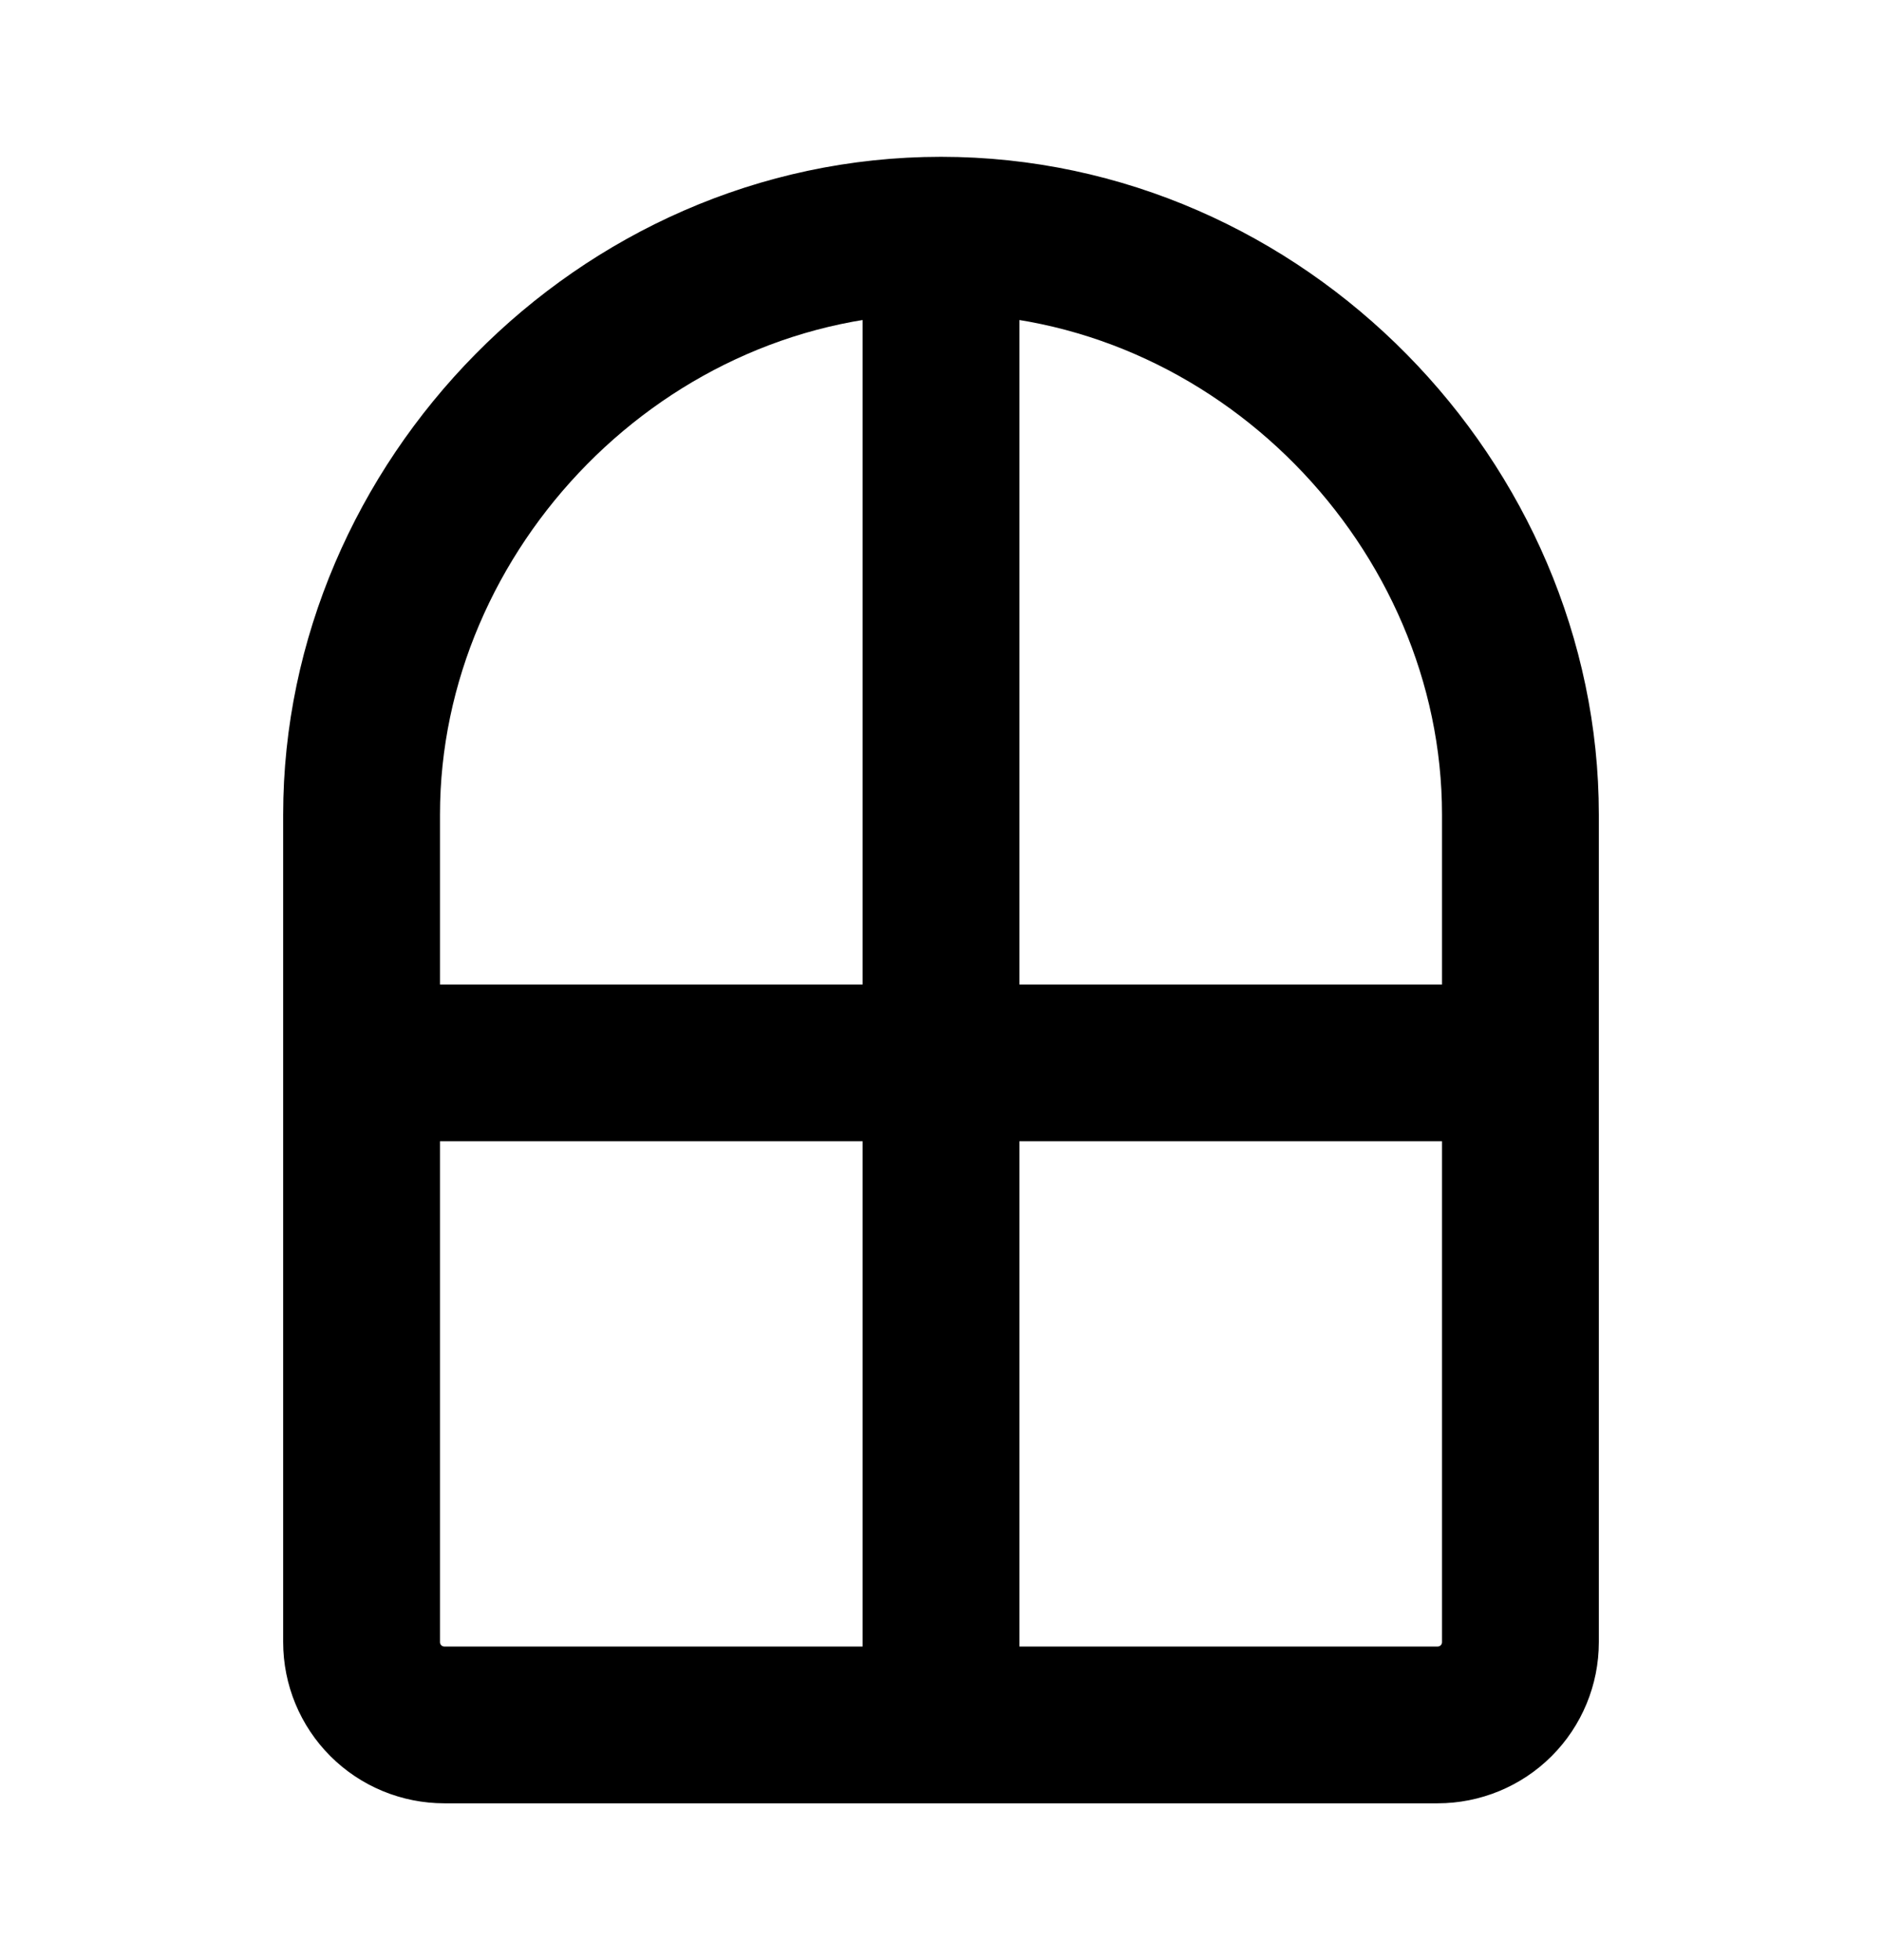 <svg width="24" height="25" viewBox="0 0 24 25" fill="none" xmlns="http://www.w3.org/2000/svg">
<path d="M12 3C7.919 3 4.611 6.454 4.611 10.389V20.944C4.611 21.224 4.722 21.493 4.92 21.691C5.118 21.889 5.387 22 5.667 22H18.333C18.613 22 18.882 21.889 19.08 21.691C19.278 21.493 19.389 21.224 19.389 20.944V10.389C19.389 6.454 16.081 3 12 3ZM12 3V22M4.611 13.556H19.389" stroke="currentColor" stroke-width="2" stroke-linecap="round" stroke-linejoin="round"/>
</svg>
